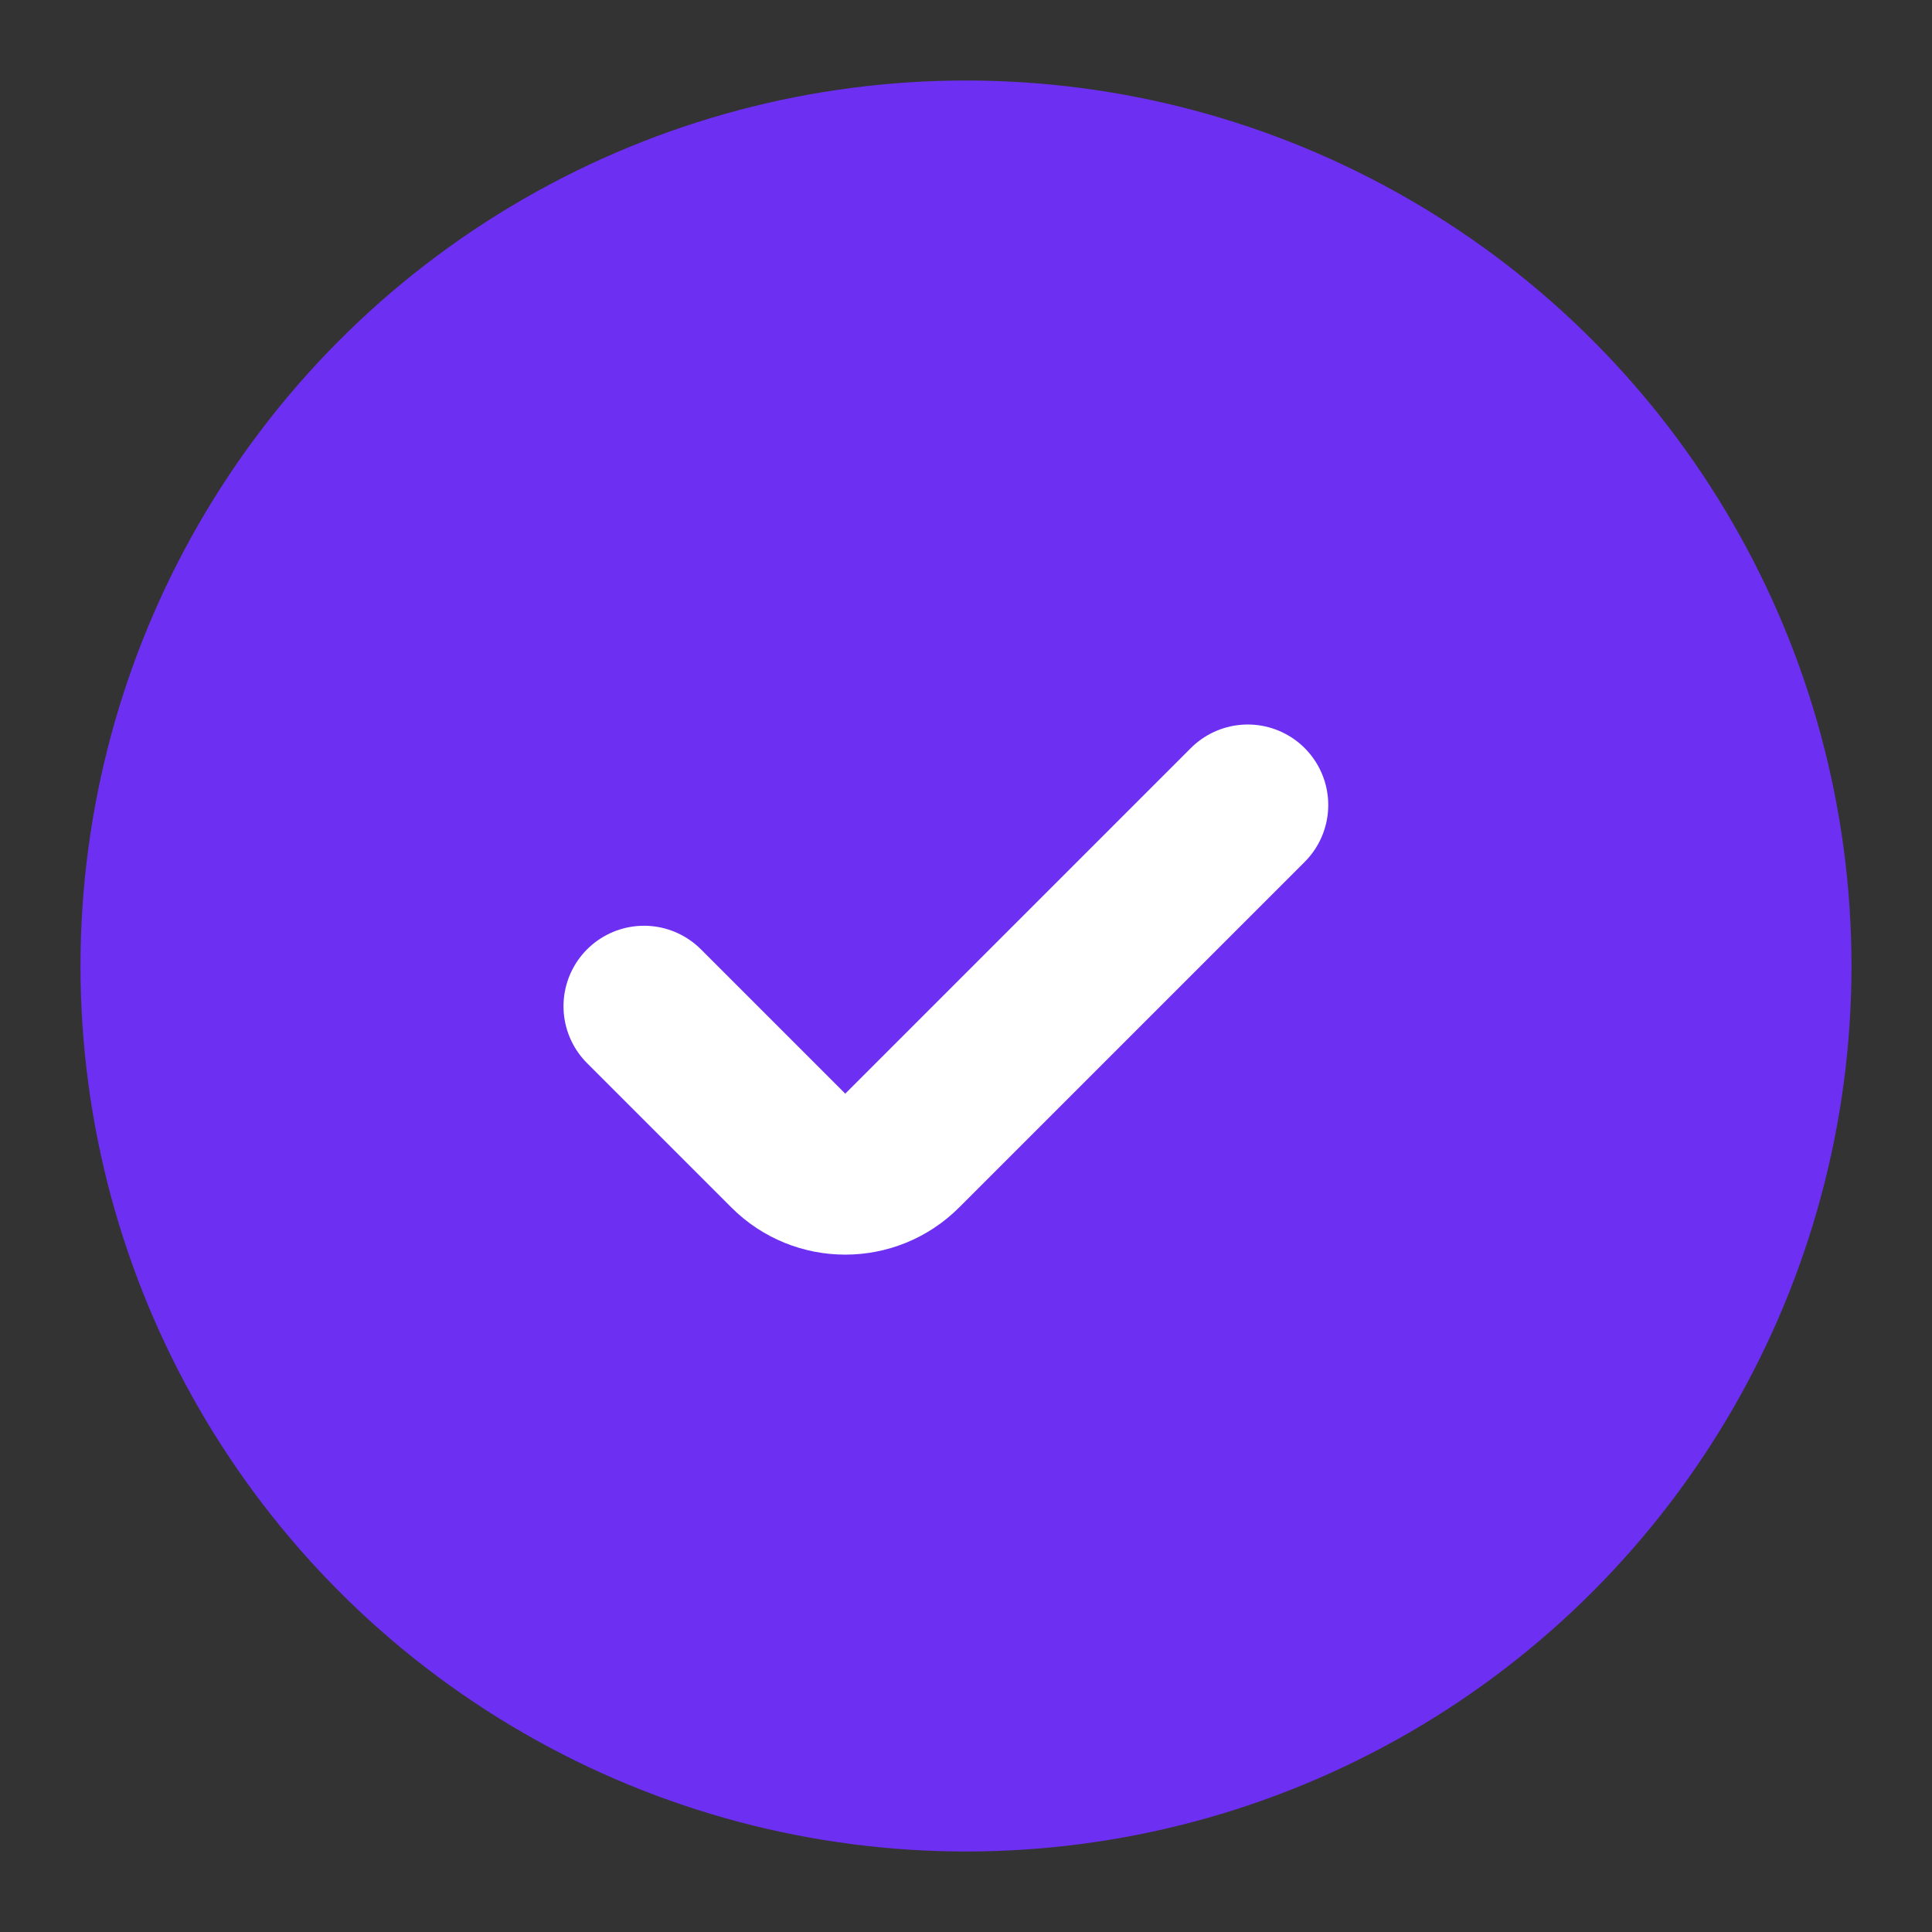 <svg width="24" height="24" viewBox="0 0 24 24" fill="none" xmlns="http://www.w3.org/2000/svg">
<rect x="0" y="0" width="24" height="24" fill="#333333" stroke="none"/>
<circle cx="12" cy="12" r="11" fill="#6D2FF2"/>
<path d="M15.5 10L11.207 14.293C10.817 14.683 10.183 14.683 9.793 14.293L8 12.5" stroke="white" stroke-width="2" stroke-linecap="round"/>
</svg>
